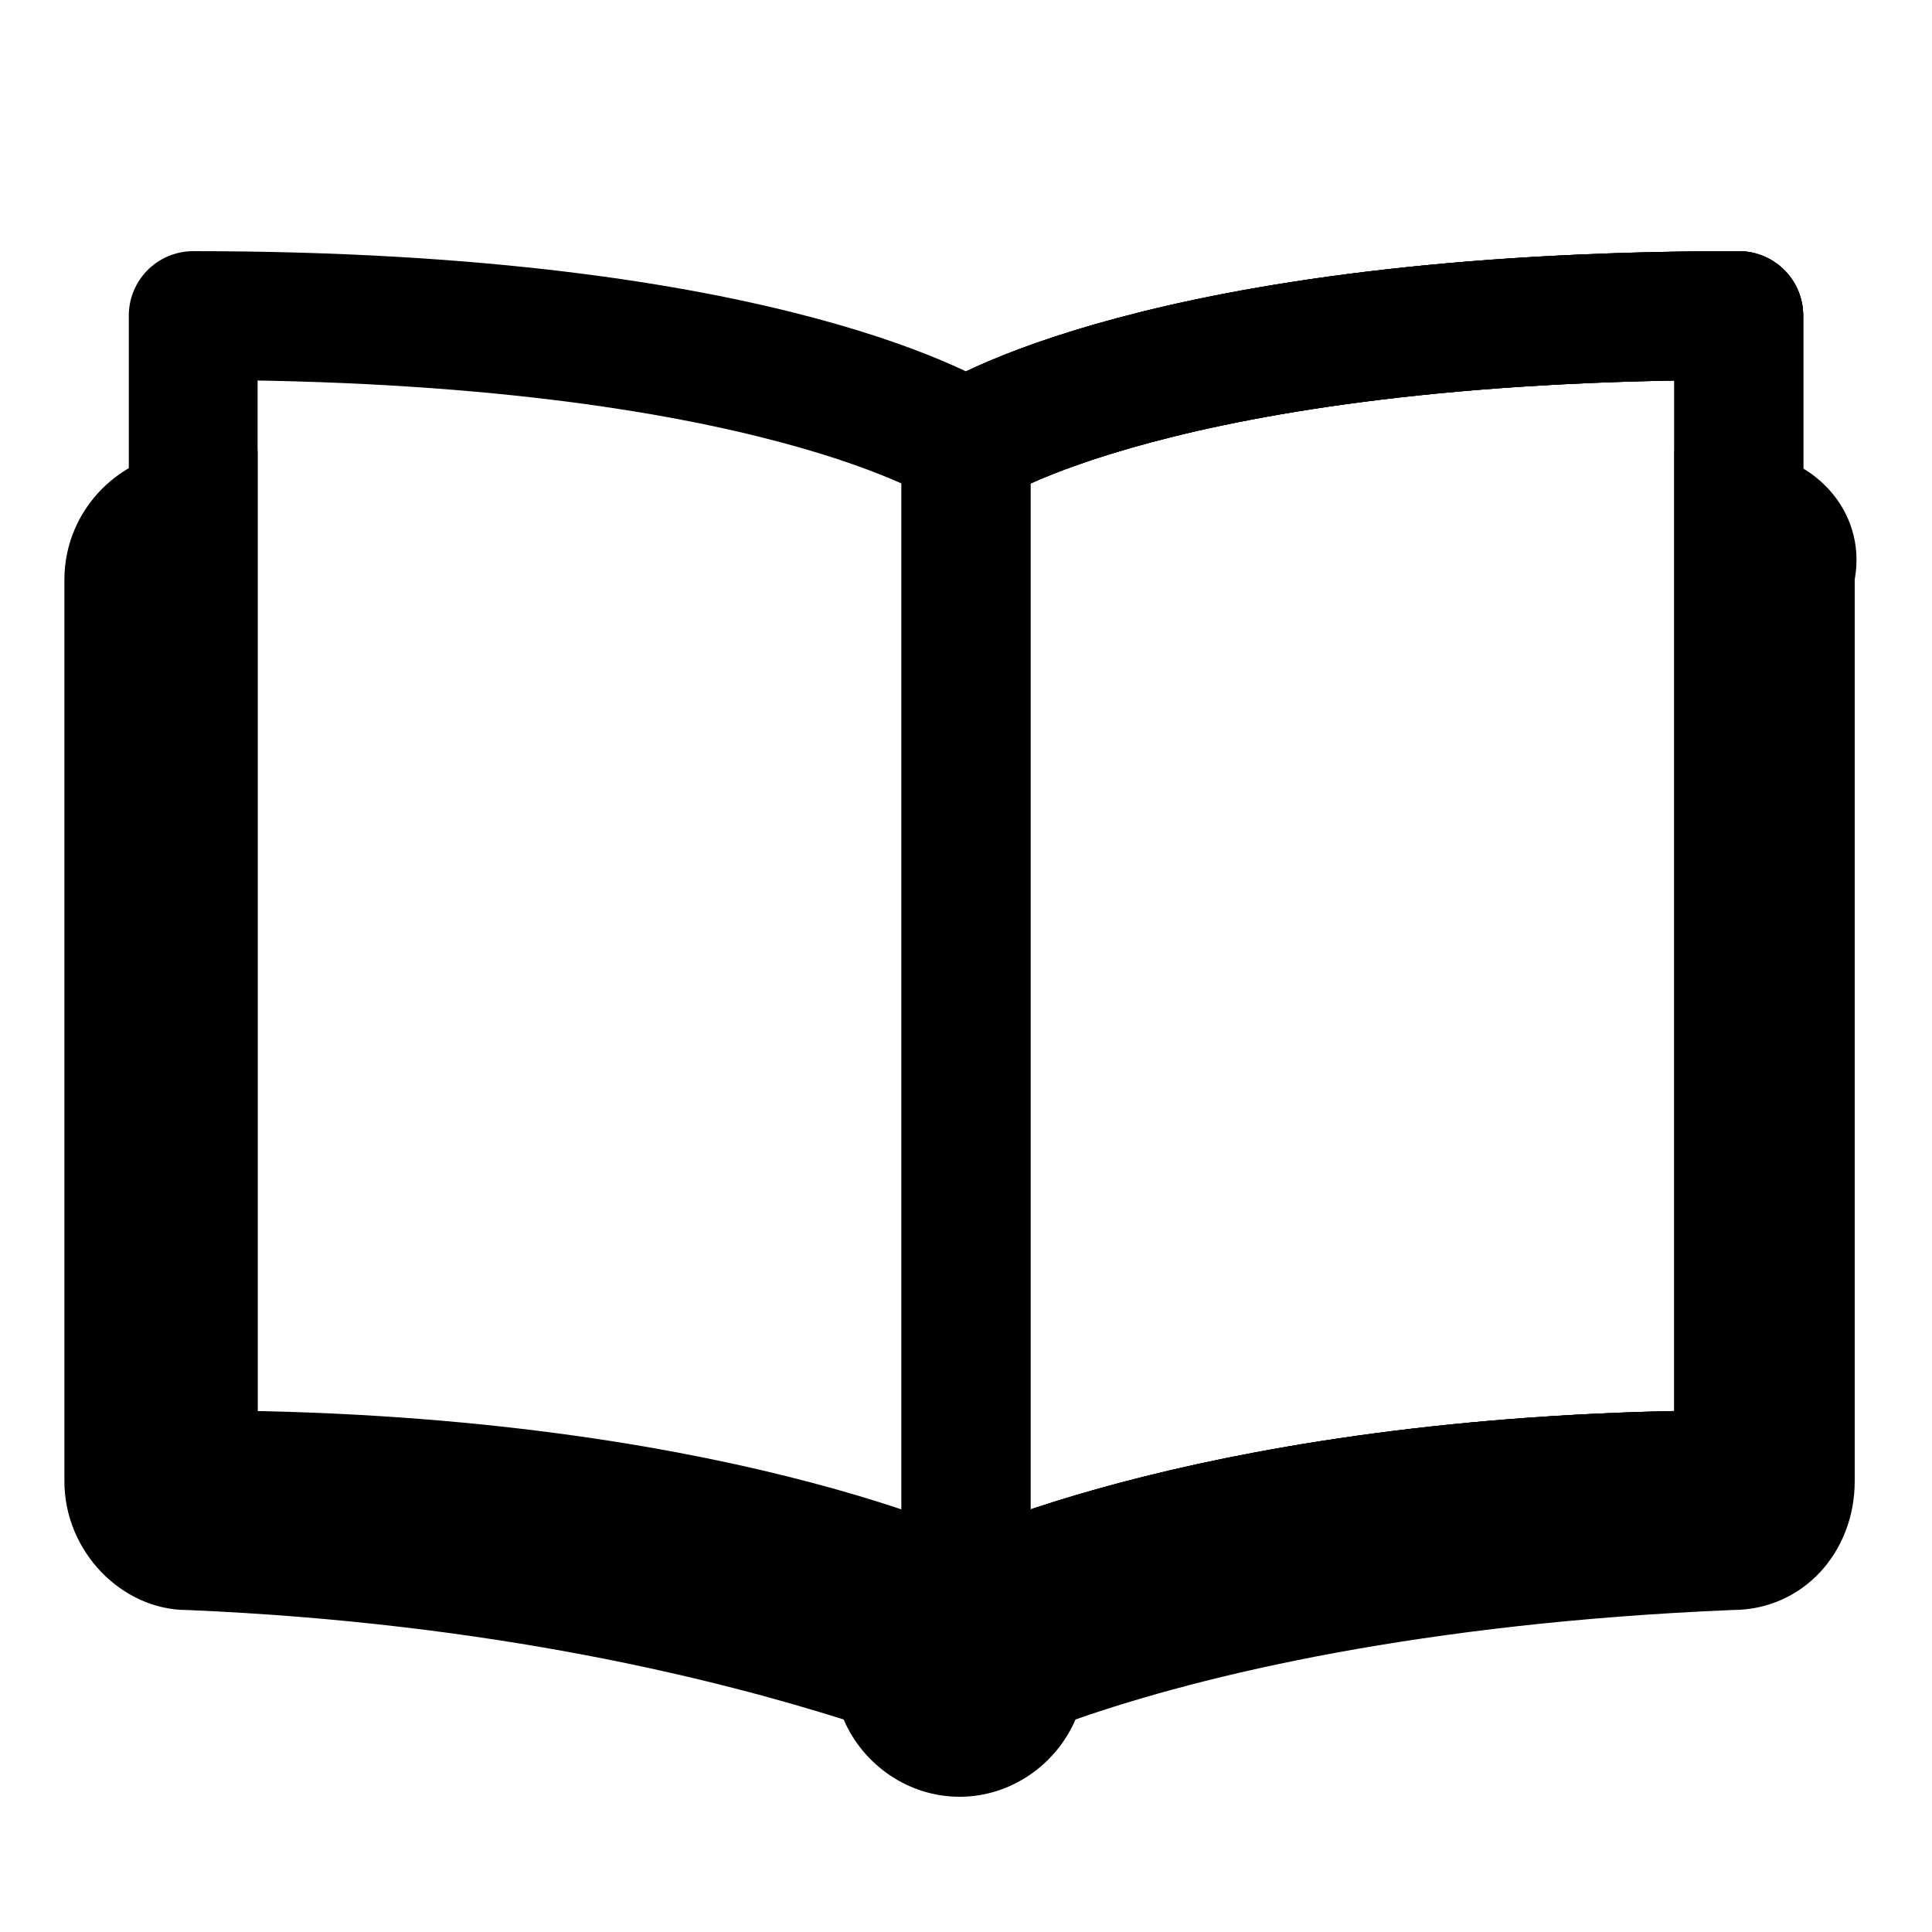 <?xml version="1.0" encoding="utf-8"?>
<!-- Generator: Adobe Illustrator 24.0.1, SVG Export Plug-In . SVG Version: 6.00 Build 0)  -->
<svg version="1.1" id="Layer_1" xmlns="http://www.w3.org/2000/svg" xmlns:xlink="http://www.w3.org/1999/xlink" x="0px" y="0px"
	 viewBox="0 0 30 30" style="enable-background:new 0 0 30 30;" xml:space="preserve">
<style type="text/css">
	.st0{fill:none;stroke:#000000;stroke-width:2;stroke-linecap:round;stroke-linejoin:round;}
</style>
<path id="Group_1" d="M27,7h-1v16c-4.1,0-7.8,0.9-9.6,1.5C16,24.2,15.5,24,15,24s-1,0.2-1.4,0.5C11.8,23.9,8.1,23,4,23V7H3
	C1.9,7,1,7.9,1,9v14c0,1.1,0.9,2,1.9,2c4.8,0.2,8.3,1.1,10.2,1.7c0.3,0.7,1,1.2,1.8,1.2s1.5-0.5,1.8-1.2c2-0.7,5.4-1.5,10.2-1.7
	c1.1,0,1.9-0.9,1.9-2V9C29,7.9,28.1,7,27,7z"/>
<line id="Group_1_1_" class="st0" x1="15" y1="6.8" x2="15" y2="24.8"/>
<path id="Group_1_2_" class="st0" d="M15,24.9c0,0-4-2-12-2v-18c9,0,12,2,12,2s3-2,12-2v18C19,22.9,15,24.9,15,24.9z"/>
<path id="Group_1_3_" class="st0" d="M15,6.9v18c0,0,4-2,12-2v-18C18,4.9,15,6.9,15,6.9z"/>
<path id="Group_1_4_" class="st0" d="M15,6.9v18c0,0,4-2,12-2v-18C18,4.9,15,6.9,15,6.9z"/>
</svg>
